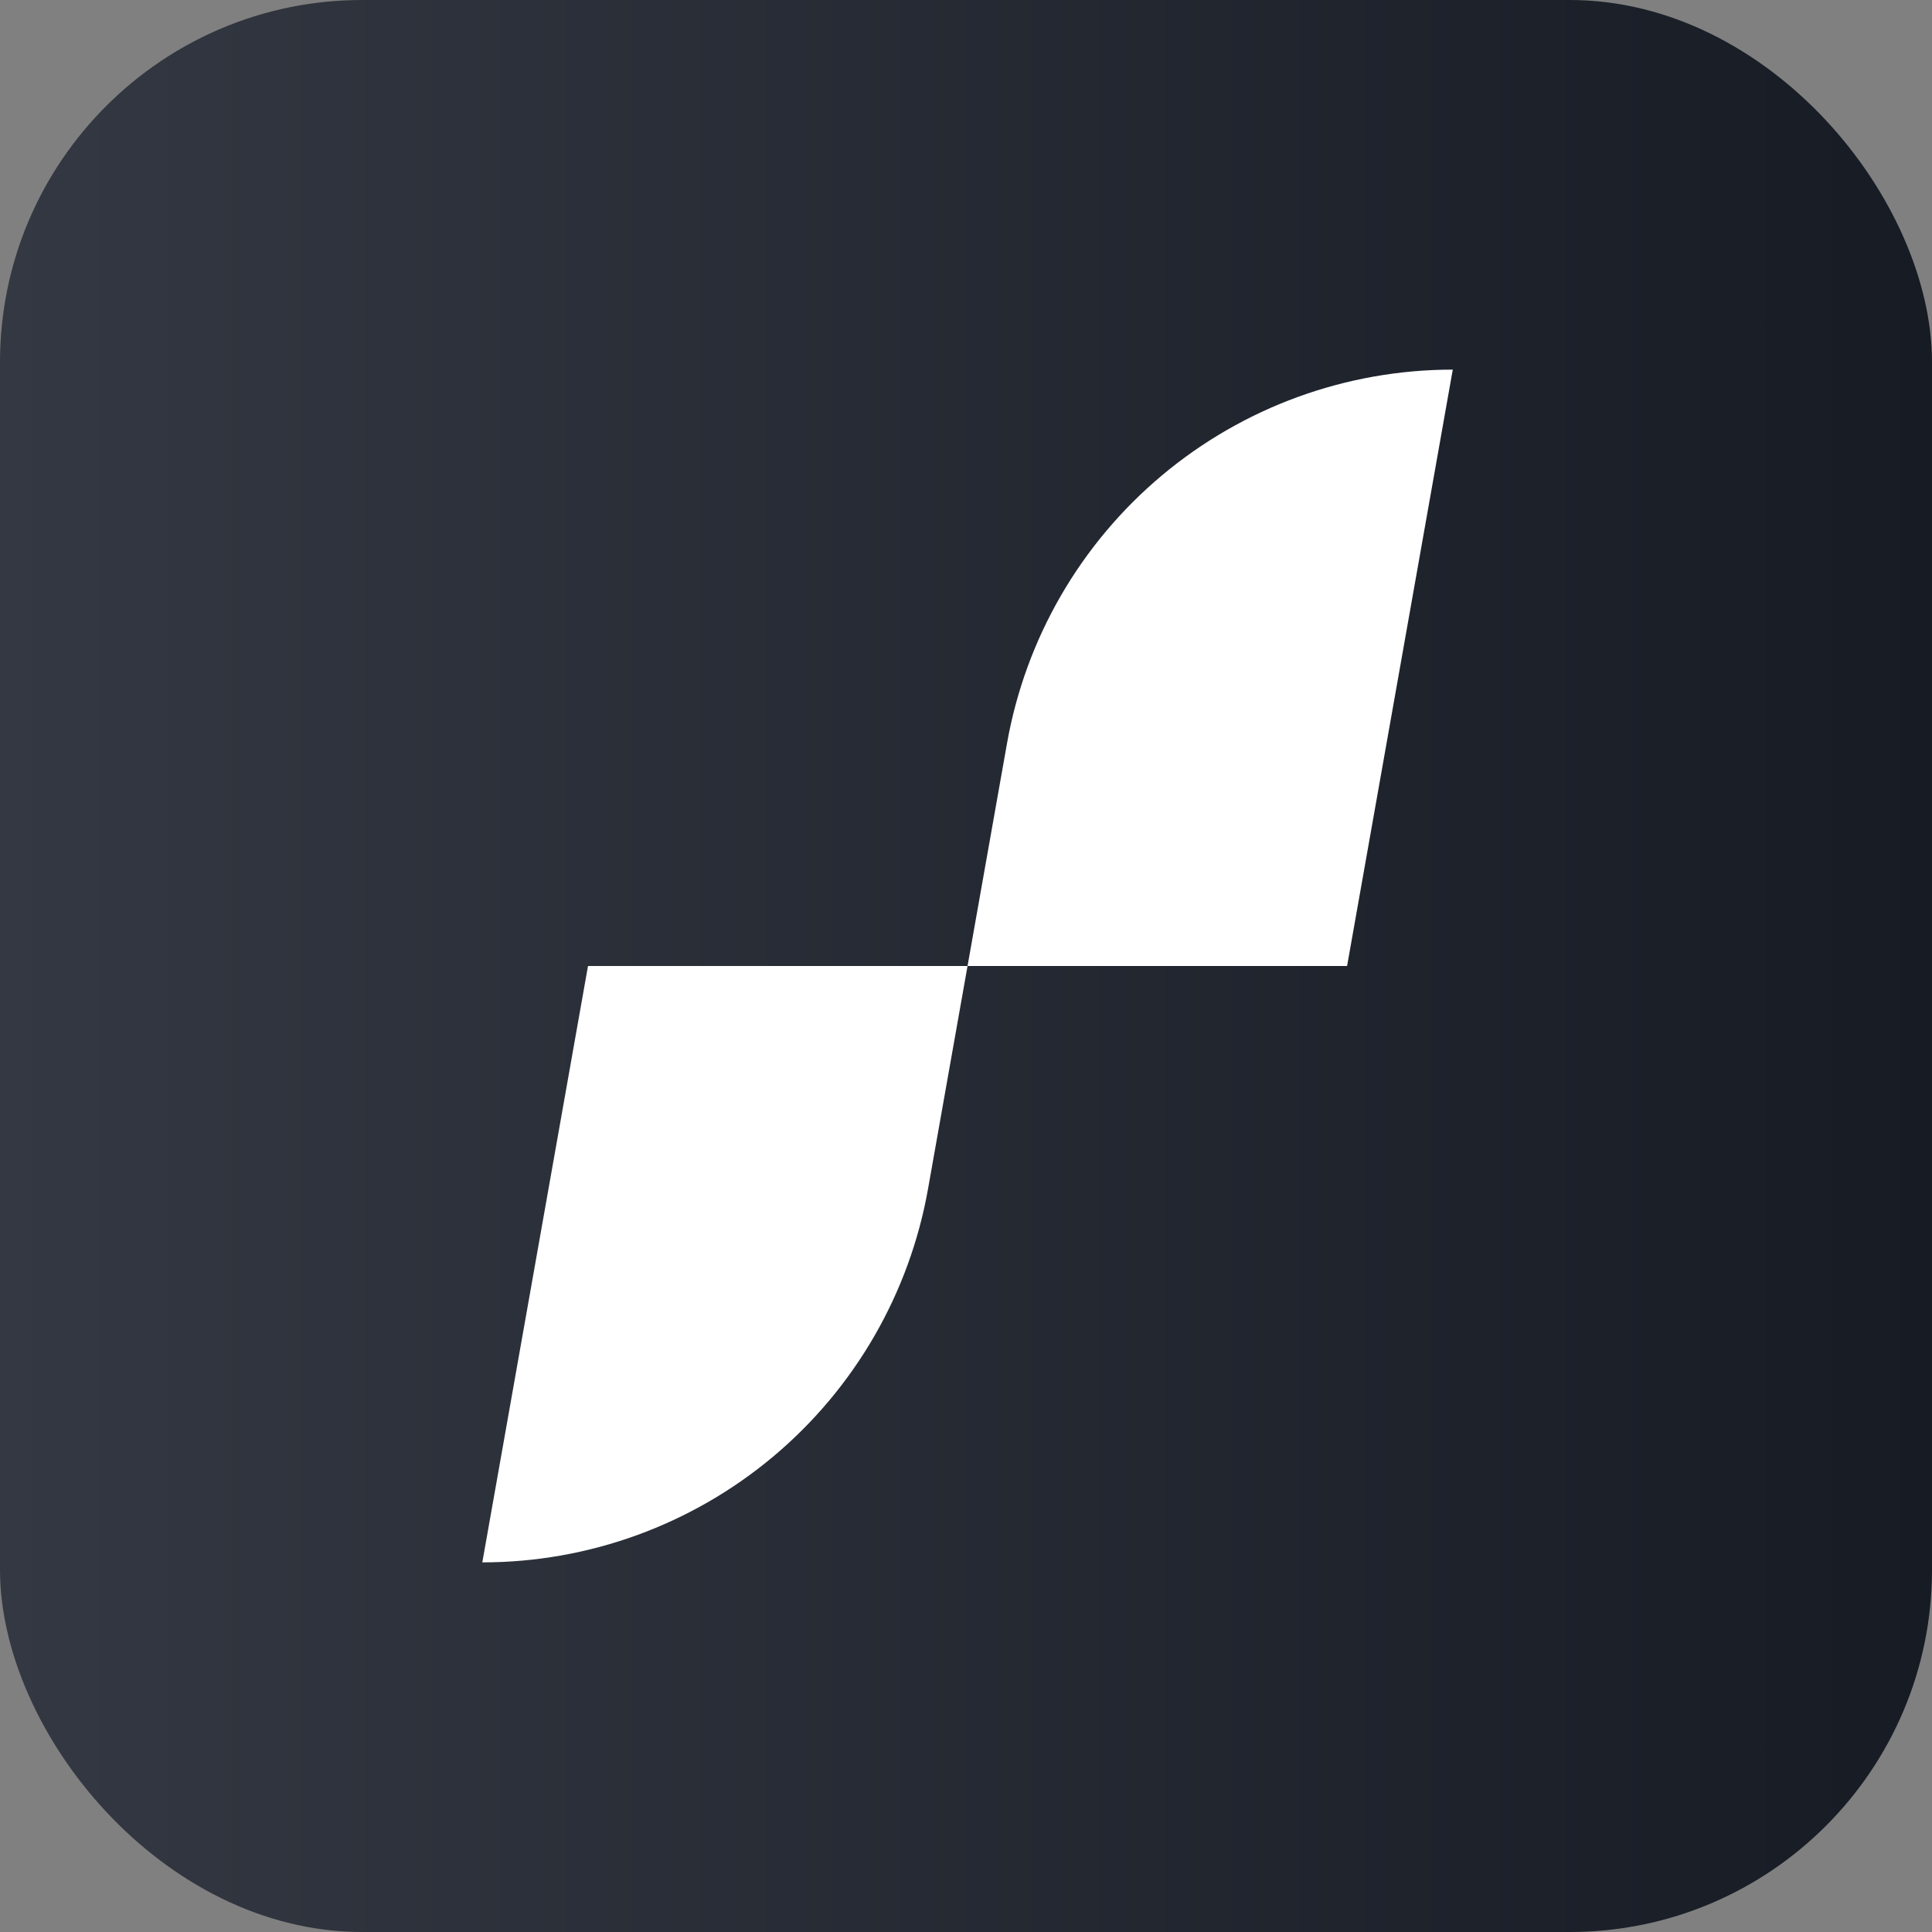 <svg width="512" height="512" viewBox="0 0 512 512" fill="none" xmlns="http://www.w3.org/2000/svg">
<rect x="0" y="0" width="512" height="512" fill="#808080" stroke="none"/>
<rect width="512" height="512" rx="96" fill="url(#paint0_linear_3014_8656)"/>
<path d="M256.409 256L266.868 196.998C271.784 169.241 286.317 144.101 307.919 125.989C329.521 107.878 356.81 97.953 385 97.954V97.954L356.992 256H256.409Z" fill="white"/>
<path d="M256.409 256L245.949 315.002C241.034 342.759 226.5 367.899 204.899 386.01C183.297 404.122 156.007 414.047 127.818 414.046V414.046L155.826 256H256.409Z" fill="white"/>
<defs>
<linearGradient id="paint0_linear_3014_8656" x1="0" y1="262.244" x2="512" y2="262.244" gradientUnits="userSpaceOnUse">
<stop stop-color="#343842"/>
<stop offset="1" stop-color="#161B24"/>
</linearGradient>
</defs>
</svg>
